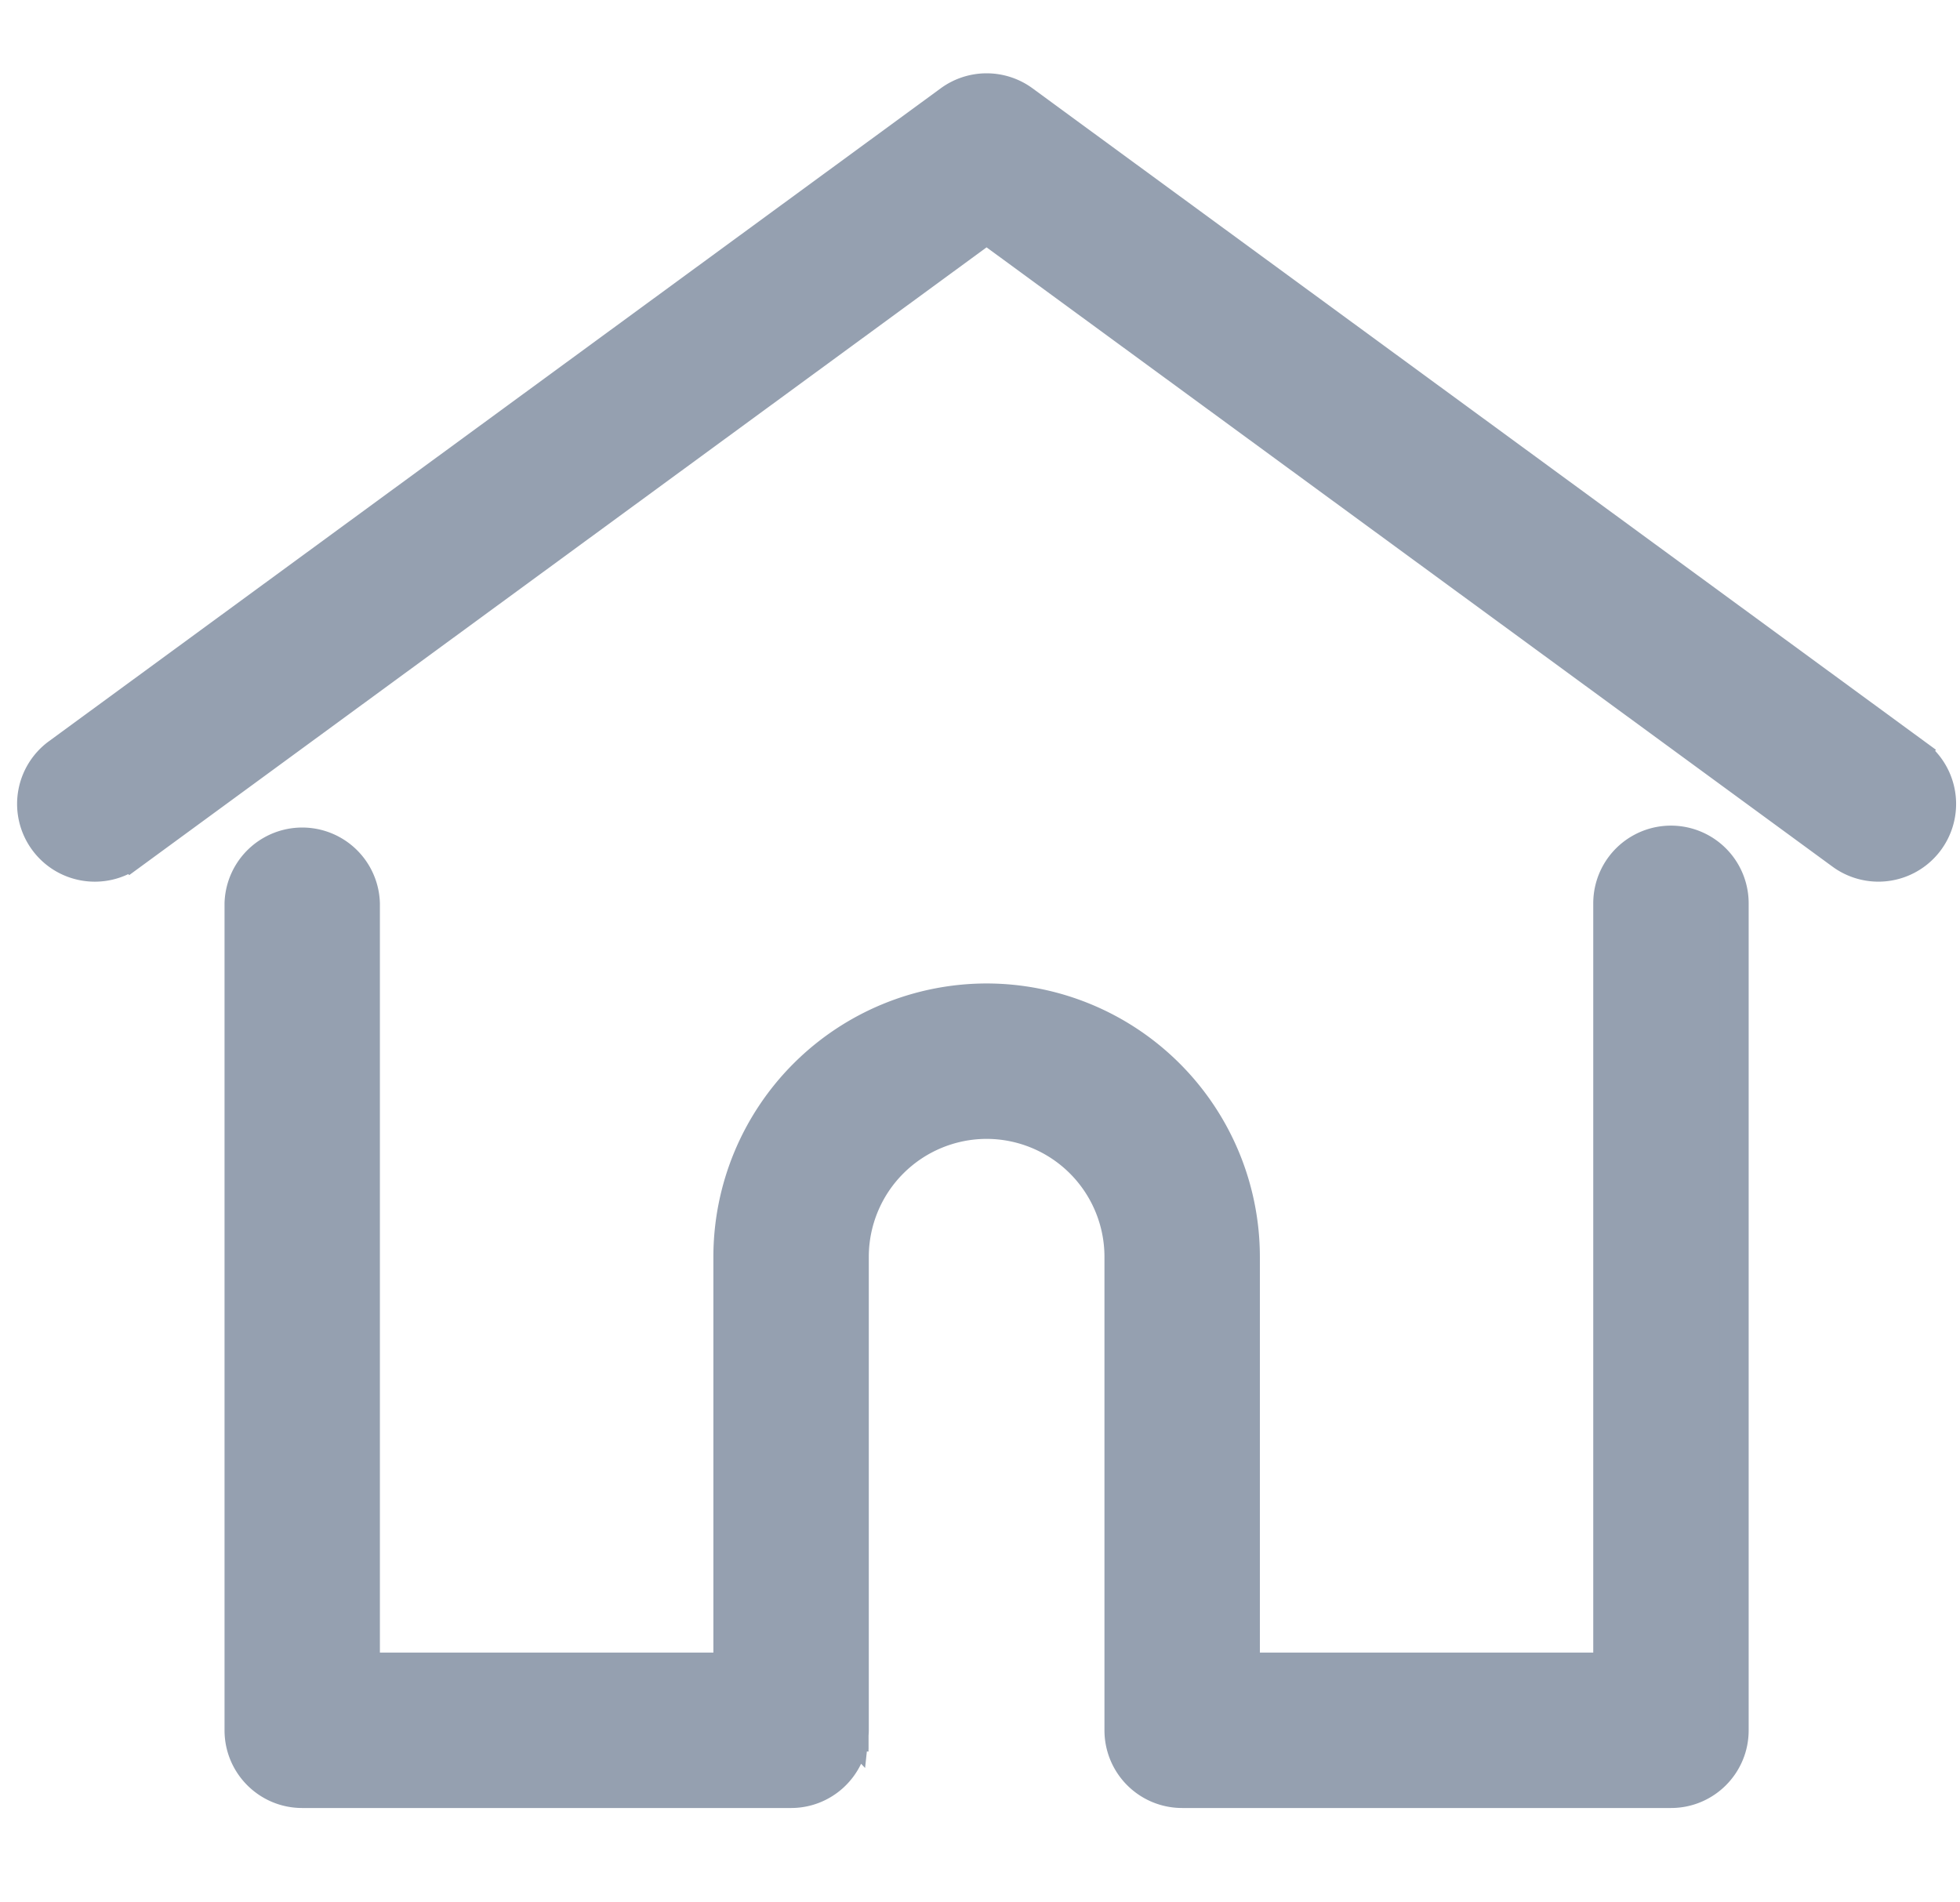 <svg xmlns="http://www.w3.org/2000/svg" width="34" height="33" fill="none" viewBox="0 0 34 33">
  <path fill="#95A0B0" stroke="#95A0B0" stroke-width=".5" d="M17.764 1.734h0a1.098 1.098 0 00-1.298 0s0 0 0 0L.996 13.06h0a1.098 1.098 0 00-.237 1.535h0c.359.49 1.046.595 1.535.237l-.148-.202.148.202 14.82-10.851 14.822 10.851a1.097 1.097 0 101.297-1.772l-.148.202.148-.202-15.47-11.326z"/>
  <path fill="#95A0B0" stroke="#95A0B0" stroke-width=".5" d="M14.816 30.104a.897.897 0 00.005-.089V21.8a2.297 2.297 0 012.294-2.294 2.297 2.297 0 012.294 2.294v8.215a1.097 1.097 0 001.098 1.098h8.48c.606 0 1.097-.491 1.097-1.098V15.67v0a1.098 1.098 0 00-2.196 0v13.247h-6.283V21.8a4.495 4.495 0 00-4.49-4.49 4.495 4.495 0 00-4.49 4.49v7.117H6.34V15.67a1.098 1.098 0 00-2.195 0v14.345c0 .607.491 1.098 1.097 1.098h8.48c.577 0 1.048-.445 1.093-1.01zm0 0v.003l-.249-.026.25.02v.003zm-8.725-.937v-.25l.25.25h-.25zm6.784 0h-.25l.25-.25v.25zm8.48 0v-.25l.25.25h-.25zm6.783 0h-.25l.25-.25v.25z"/>
</svg>
